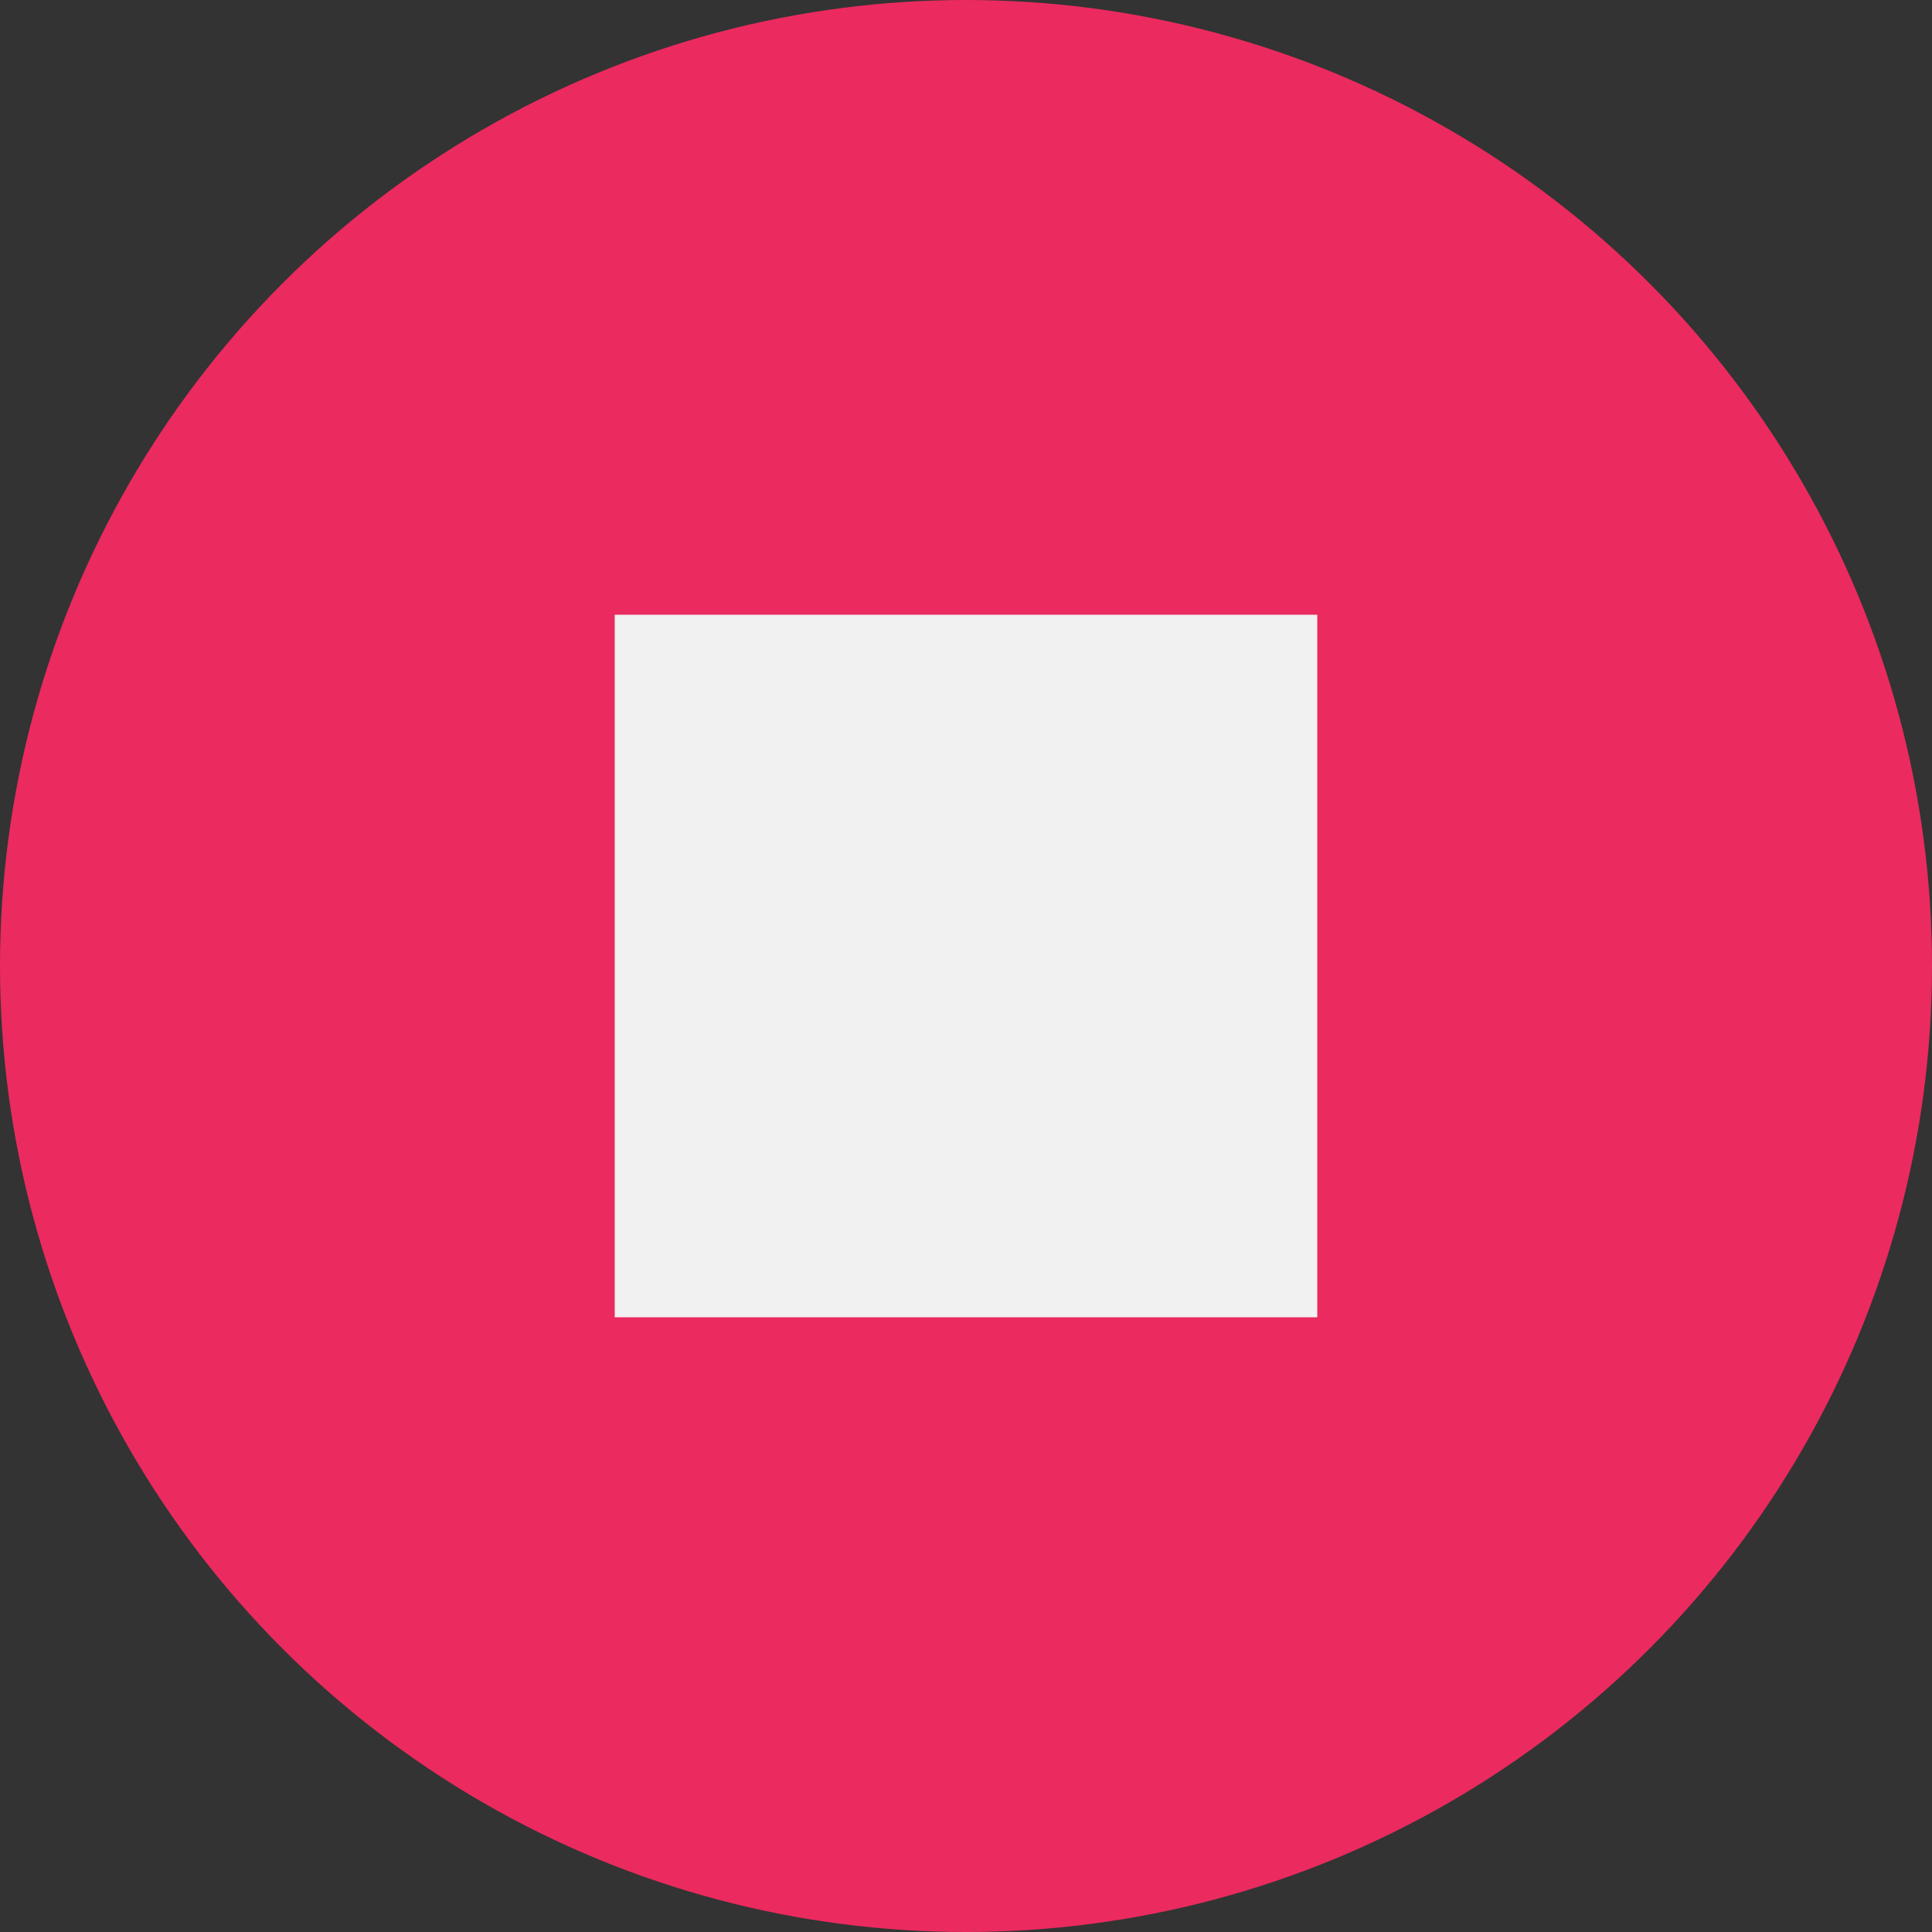 <svg xmlns="http://www.w3.org/2000/svg" xmlns:xlink="http://www.w3.org/1999/xlink" id="Layer_1" x="0" y="0" enable-background="new 0 0 44 44" version="1.1" viewBox="0 0 44 44" xml:space="preserve"><rect x="0" y="0" width="44" height="44" fill="#333333" stroke="none"/><circle cx="22" cy="22" r="22" fill="#EB2A5F"/><rect width="16" height="16" x="14" y="14" fill="#F1F1F1"/></svg>
